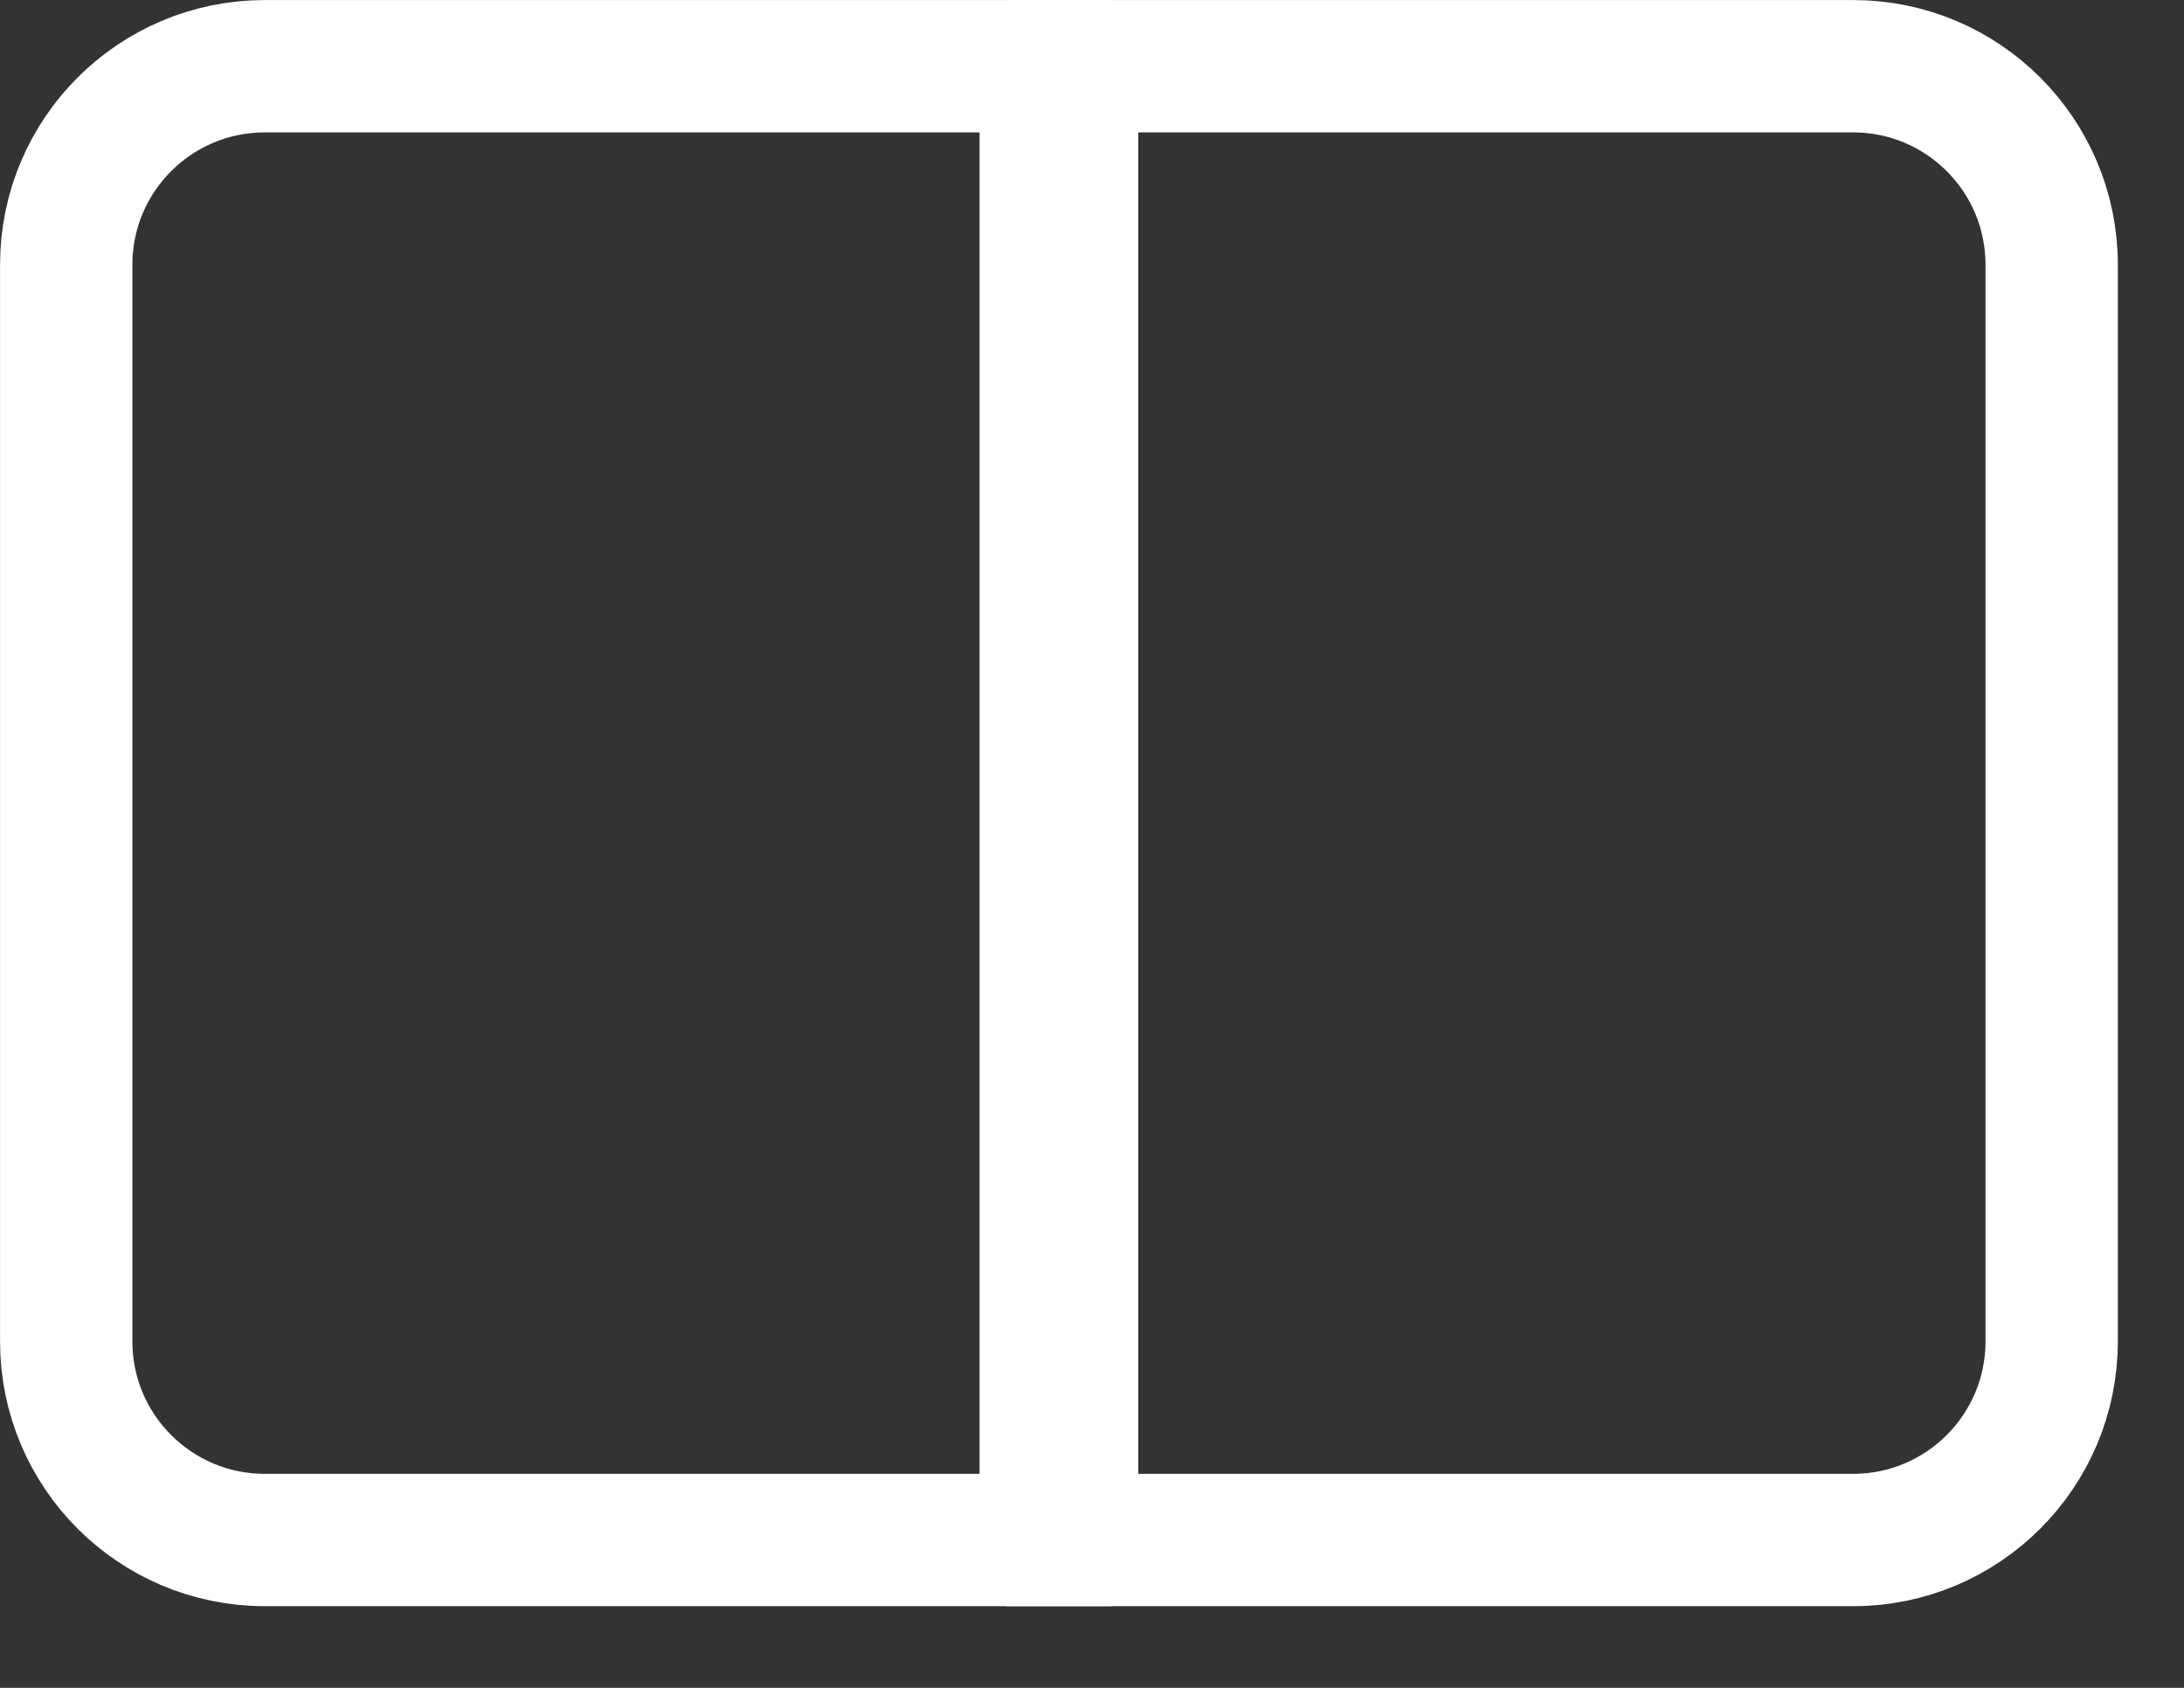 <svg width="22" height="17" viewBox="0 0 22 17" fill="none" xmlns="http://www.w3.org/2000/svg">
<rect x="0" y="0" width="22" height="17" fill="#333333" stroke="none"/>
<path d="M2.667 0.667H10.534V15.511H2.667C1.562 15.511 0.667 14.615 0.667 13.511V2.667C0.667 1.562 1.562 0.667 2.667 0.667Z" stroke="white" stroke-width="1.333"/>
<path d="M10.8 0.667H18.667C19.772 0.667 20.667 1.562 20.667 2.667V13.511C20.667 14.615 19.772 15.511 18.667 15.511H10.8V0.667Z" stroke="white" stroke-width="1.333"/>
</svg>
